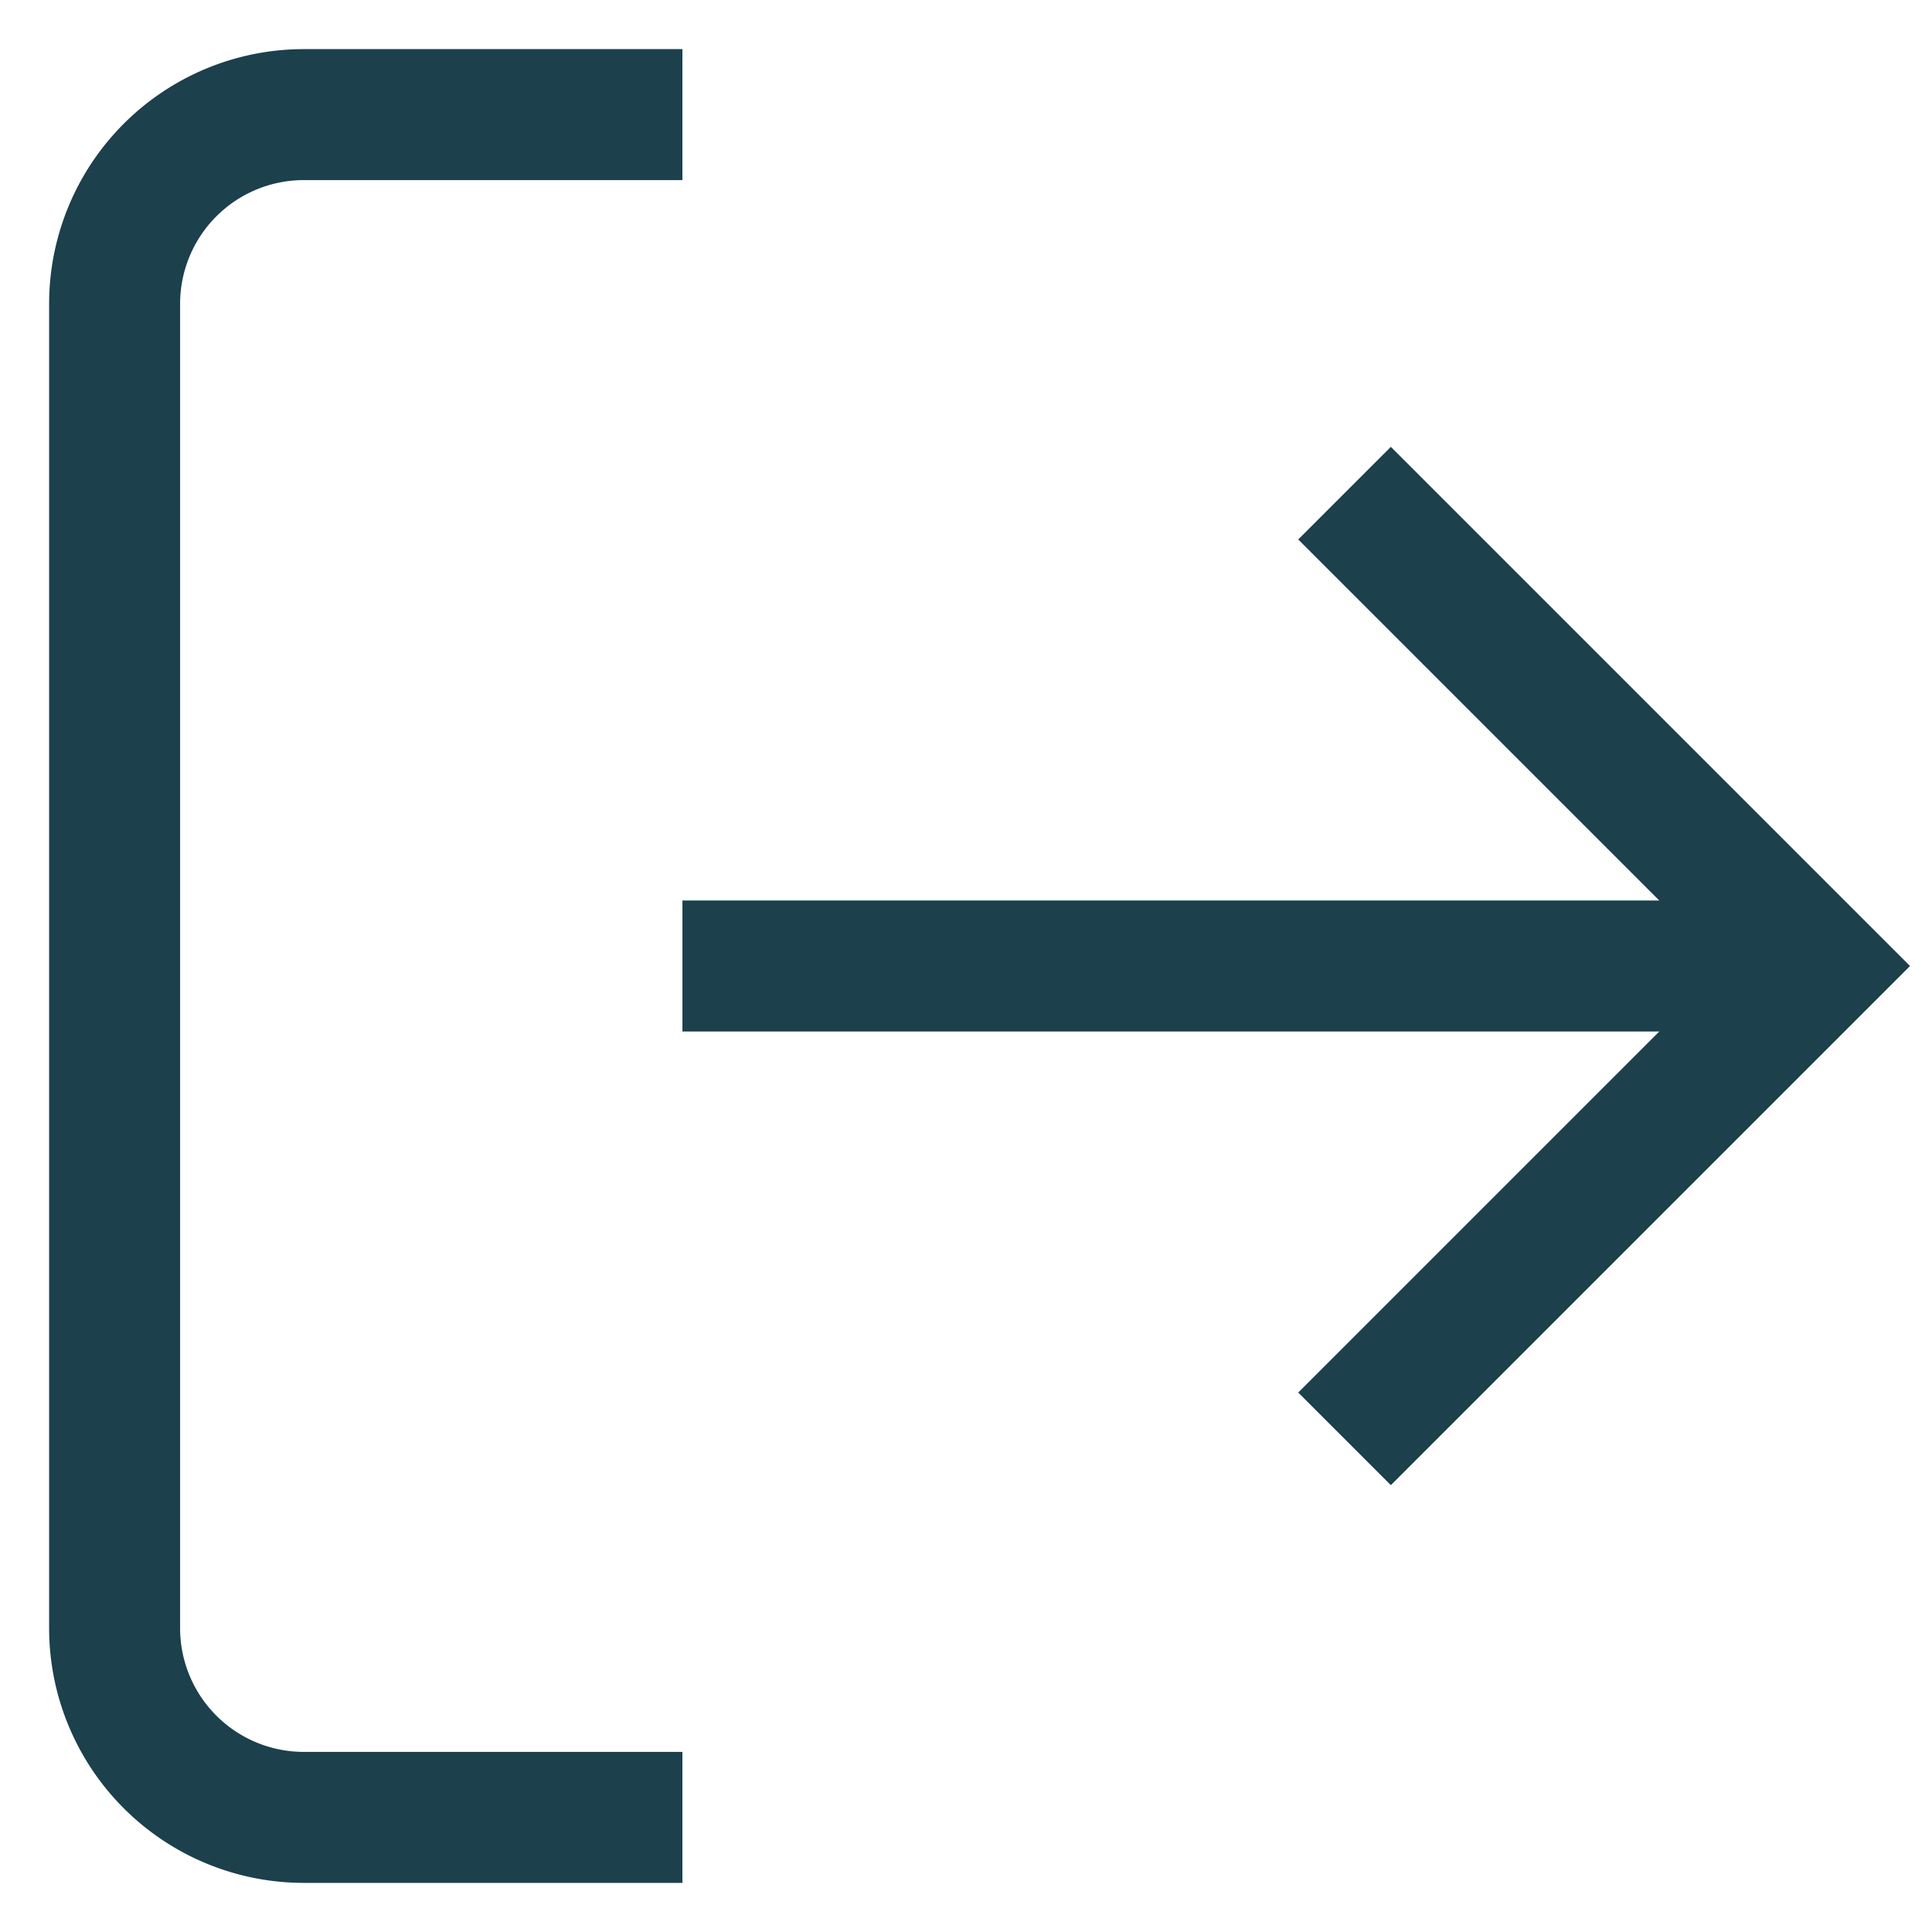 <svg xmlns="http://www.w3.org/2000/svg" width="29.5" height="29.5" viewBox="0 0 29.5 29.5">
  <defs>
    <style>
      .cls-1 {
        fill: none;
        stroke: #1c404c;
        stroke-width: 2px;
      }
    </style>
  </defs>
  <g id="icons">
    <g>
      <path class="cls-1" d="M10.42,27.75H4.64a2.89,2.89,0,0,1-2.89-2.89V4.64A2.89,2.89,0,0,1,4.64,1.75h5.78"/>
      <polyline class="cls-1" points="20.53 21.97 27.75 14.75 20.53 7.53"/>
      <line class="cls-1" x1="27.75" y1="14.75" x2="10.42" y2="14.75"/>
    </g>
  </g>
</svg>
